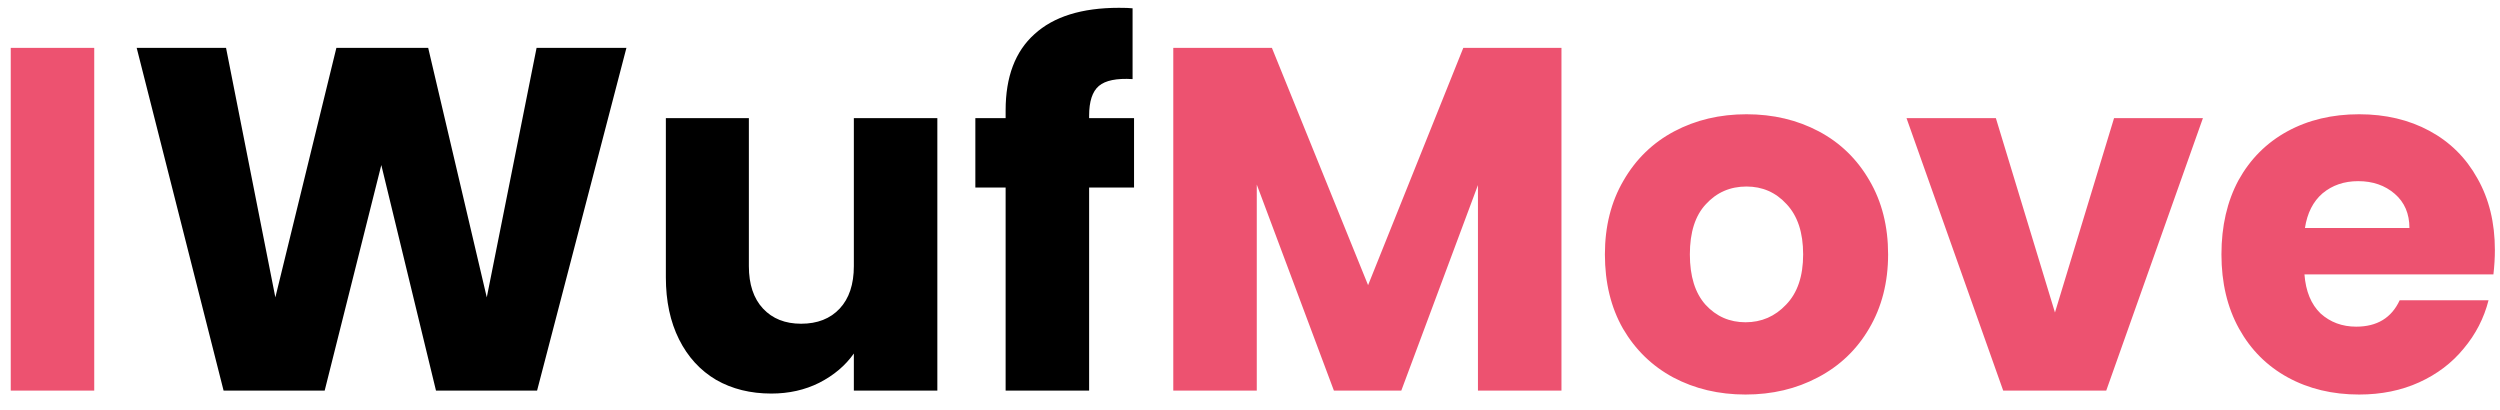 <svg width="128" height="21" viewBox="0 0 128 21" fill="none" xmlns="http://www.w3.org/2000/svg">
<path d="M4.825 2.45V20H0.55V2.45H4.825ZM79.947 2.45V20H75.671V9.475L71.746 20H68.296L64.347 9.45V20H60.072V2.45H65.121L70.046 14.6L74.921 2.45H79.947ZM89.371 20.2C88.004 20.2 86.771 19.908 85.671 19.325C84.587 18.742 83.729 17.908 83.096 16.825C82.479 15.742 82.171 14.475 82.171 13.025C82.171 11.592 82.487 10.333 83.121 9.25C83.754 8.15 84.621 7.308 85.721 6.725C86.821 6.142 88.054 5.85 89.421 5.85C90.787 5.85 92.021 6.142 93.121 6.725C94.221 7.308 95.087 8.15 95.721 9.25C96.354 10.333 96.671 11.592 96.671 13.025C96.671 14.458 96.346 15.725 95.696 16.825C95.062 17.908 94.187 18.742 93.071 19.325C91.971 19.908 90.737 20.2 89.371 20.2ZM89.371 16.5C90.187 16.5 90.879 16.2 91.446 15.6C92.029 15 92.321 14.142 92.321 13.025C92.321 11.908 92.037 11.05 91.471 10.45C90.921 9.85 90.237 9.55 89.421 9.55C88.587 9.55 87.896 9.85 87.346 10.45C86.796 11.033 86.521 11.892 86.521 13.025C86.521 14.142 86.787 15 87.321 15.6C87.871 16.2 88.554 16.5 89.371 16.5ZM105.214 16L108.239 6.05H112.789L107.839 20H102.564L97.614 6.05H102.189L105.214 16ZM127.738 12.8C127.738 13.2 127.713 13.617 127.663 14.05H117.988C118.055 14.917 118.33 15.583 118.813 16.05C119.313 16.5 119.921 16.725 120.638 16.725C121.705 16.725 122.446 16.275 122.863 15.375H127.413C127.18 16.292 126.755 17.117 126.138 17.85C125.538 18.583 124.78 19.158 123.863 19.575C122.946 19.992 121.921 20.2 120.788 20.2C119.421 20.2 118.205 19.908 117.138 19.325C116.071 18.742 115.238 17.908 114.638 16.825C114.038 15.742 113.738 14.475 113.738 13.025C113.738 11.575 114.03 10.308 114.613 9.225C115.213 8.142 116.046 7.308 117.113 6.725C118.18 6.142 119.405 5.85 120.788 5.85C122.138 5.85 123.338 6.133 124.388 6.7C125.438 7.267 126.255 8.075 126.838 9.125C127.438 10.175 127.738 11.4 127.738 12.8ZM123.363 11.675C123.363 10.942 123.113 10.358 122.613 9.925C122.113 9.492 121.488 9.275 120.738 9.275C120.021 9.275 119.413 9.483 118.913 9.9C118.43 10.317 118.13 10.908 118.013 11.675H123.363Z" fill="#ED5270"/>
<path d="M32.073 2.45L27.498 20H22.323L19.523 8.45L16.623 20H11.448L6.998 2.45H11.573L14.098 15.225L17.223 2.45H21.923L24.923 15.225L27.473 2.45H32.073ZM47.992 6.05V20H43.717V18.1C43.284 18.717 42.692 19.217 41.942 19.6C41.209 19.967 40.392 20.15 39.492 20.15C38.425 20.15 37.484 19.917 36.667 19.45C35.85 18.967 35.217 18.275 34.767 17.375C34.317 16.475 34.092 15.417 34.092 14.2V6.05H38.342V13.625C38.342 14.558 38.584 15.283 39.067 15.8C39.55 16.317 40.2 16.575 41.017 16.575C41.85 16.575 42.509 16.317 42.992 15.8C43.475 15.283 43.717 14.558 43.717 13.625V6.05H47.992ZM58.063 9.6H55.763V20H51.488V9.6H49.938V6.05H51.488V5.65C51.488 3.933 51.979 2.633 52.963 1.75C53.946 0.85 55.388 0.4 57.288 0.4C57.604 0.4 57.838 0.408 57.988 0.425V4.05C57.171 4 56.596 4.117 56.263 4.4C55.929 4.683 55.763 5.192 55.763 5.925V6.05H58.063V9.6Z" fill="black"/>
</svg>

